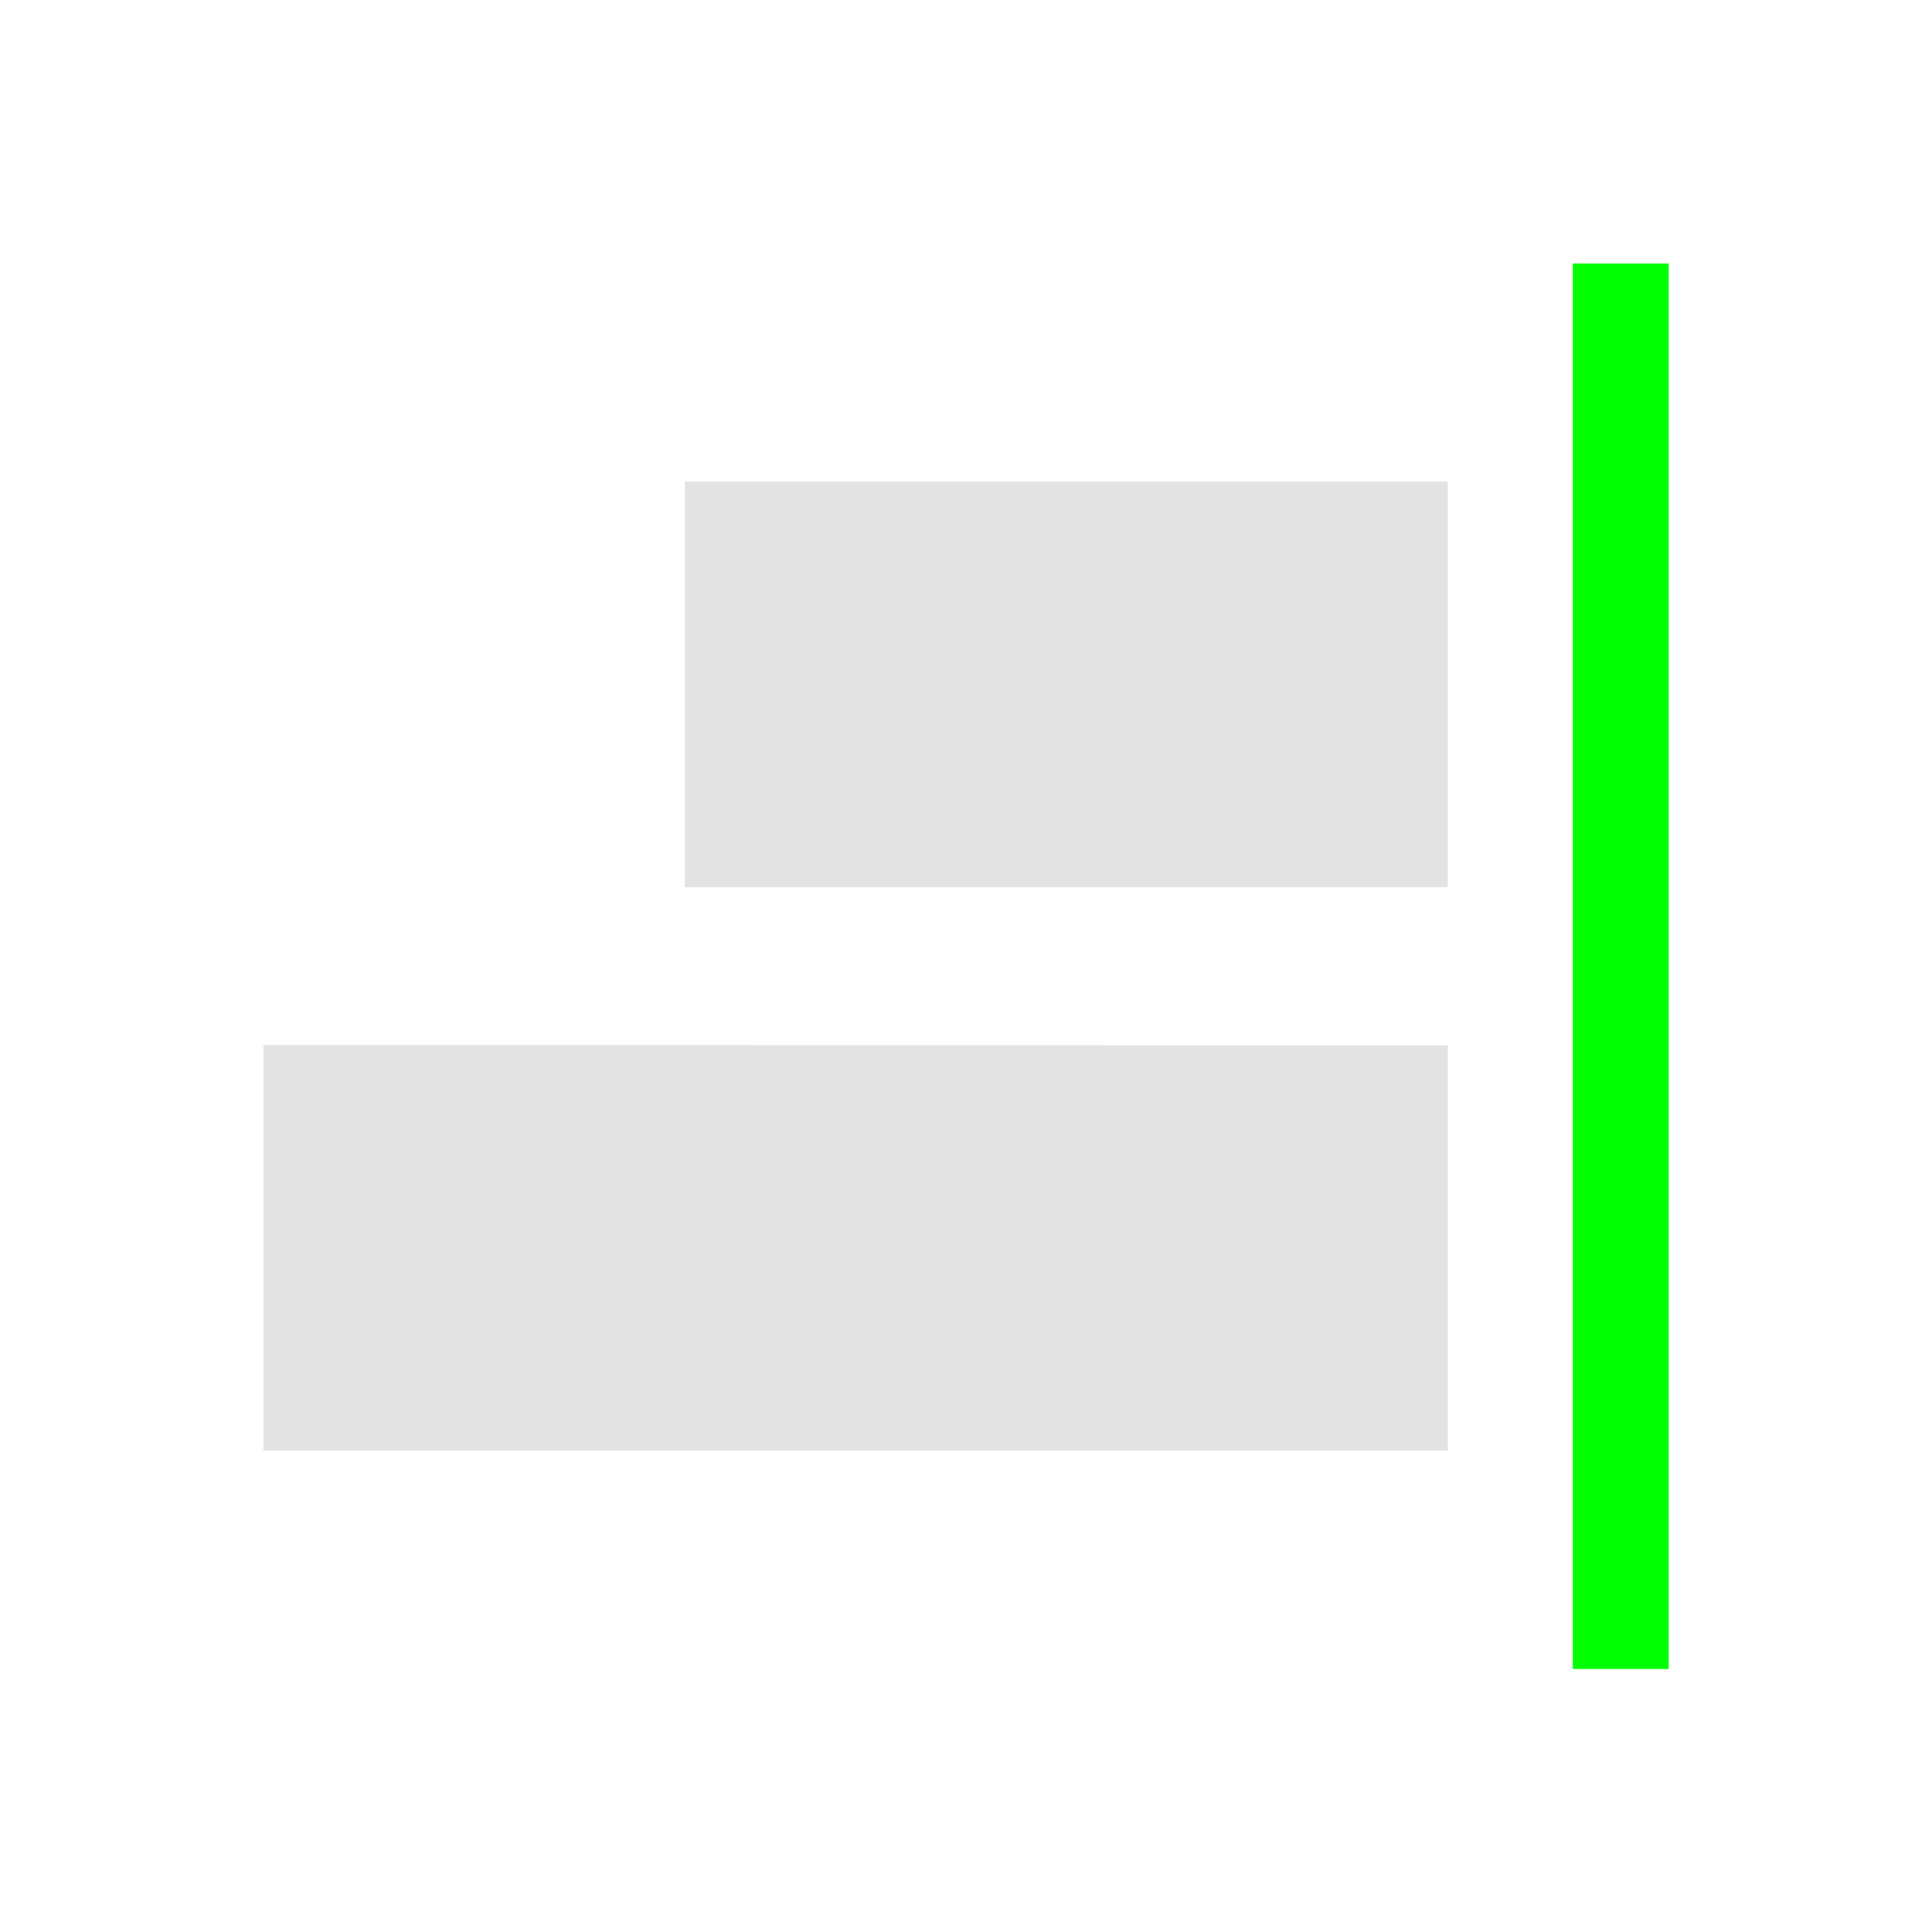 <?xml version="1.0" encoding="UTF-8" standalone="no"?>
<!-- Created with Inkscape (http://www.inkscape.org/) -->

<svg
   xmlns:dc="http://purl.org/dc/elements/1.1/"
   xmlns:cc="http://creativecommons.org/ns#"
   xmlns:rdf="http://www.w3.org/1999/02/22-rdf-syntax-ns#"
   xmlns:svg="http://www.w3.org/2000/svg"
   xmlns="http://www.w3.org/2000/svg"
   xmlns:sodipodi="http://sodipodi.sourceforge.net/DTD/sodipodi-0.dtd"
   xmlns:inkscape="http://www.inkscape.org/namespaces/inkscape"
   width="24"
   height="24"
   viewBox="0 0 6.35 6.35"
   version="1.1"
   id="svg8"
   inkscape:version="0.92+devel 15729 custom"
   sodipodi:docname="align-horizontal-right.svg">
  <defs
     id="defs2" />
  <sodipodi:namedview
     id="base"
     pagecolor="#002466"
     bordercolor="#ffffff"
     borderopacity="0.302"
     inkscape:pageopacity="0"
     inkscape:pageshadow="2"
     inkscape:zoom="23.157747"
     inkscape:cx="6.7644834"
     inkscape:cy="12.55055"
     inkscape:document-units="px"
     inkscape:current-layer="svg8"
     inkscape:document-rotation="0"
     showgrid="false"
     units="px"
     borderlayer="true"
     inkscape:showpageshadow="false"
     inkscape:window-width="1920"
     inkscape:window-height="1051"
     inkscape:window-x="0"
     inkscape:window-y="0"
     inkscape:window-maximized="1"
     inkscape:snap-page="true" />
  <g
     id="g4287"
     inkscape:label="#align-horizontal-right"
     transform="scale(1.091)">
    <rect
       inkscape:label="#boundary"
       y="7.1911622e-08"
       x="7.1911622e-08"
       height="5.821"
       width="5.821"
       id="rect4281"
       style="fill:none;stroke:none;stroke-width:0.335" />
    <g
       transform="matrix(-0.529,0,0,0.529,4.45,1.371)"
       inkscape:label="#1"
       id="g4279"
       style="display:inline">
      <path
         inkscape:connector-curvature="0"
         style="opacity:0.6;fill:#d0d0d0;stroke-width:0.307"
         d="M 0.167,0.151 V 2.461 H 4.512 V 0.151 Z m 0,3.21 V 5.67 H 6.912 V 3.36 Z"
         id="rect4266"
         inkscape:label="#2"
         sodipodi:nodetypes="cccccccccc" />
      <rect
         style="fill:#00ff00;stroke-width:0.364"
         id="rect4273"
         width="0.546"
         height="8.004"
         x="-1.091"
         y="-1.091"
         inkscape:label="#1" />
    </g>
  </g>
</svg>
